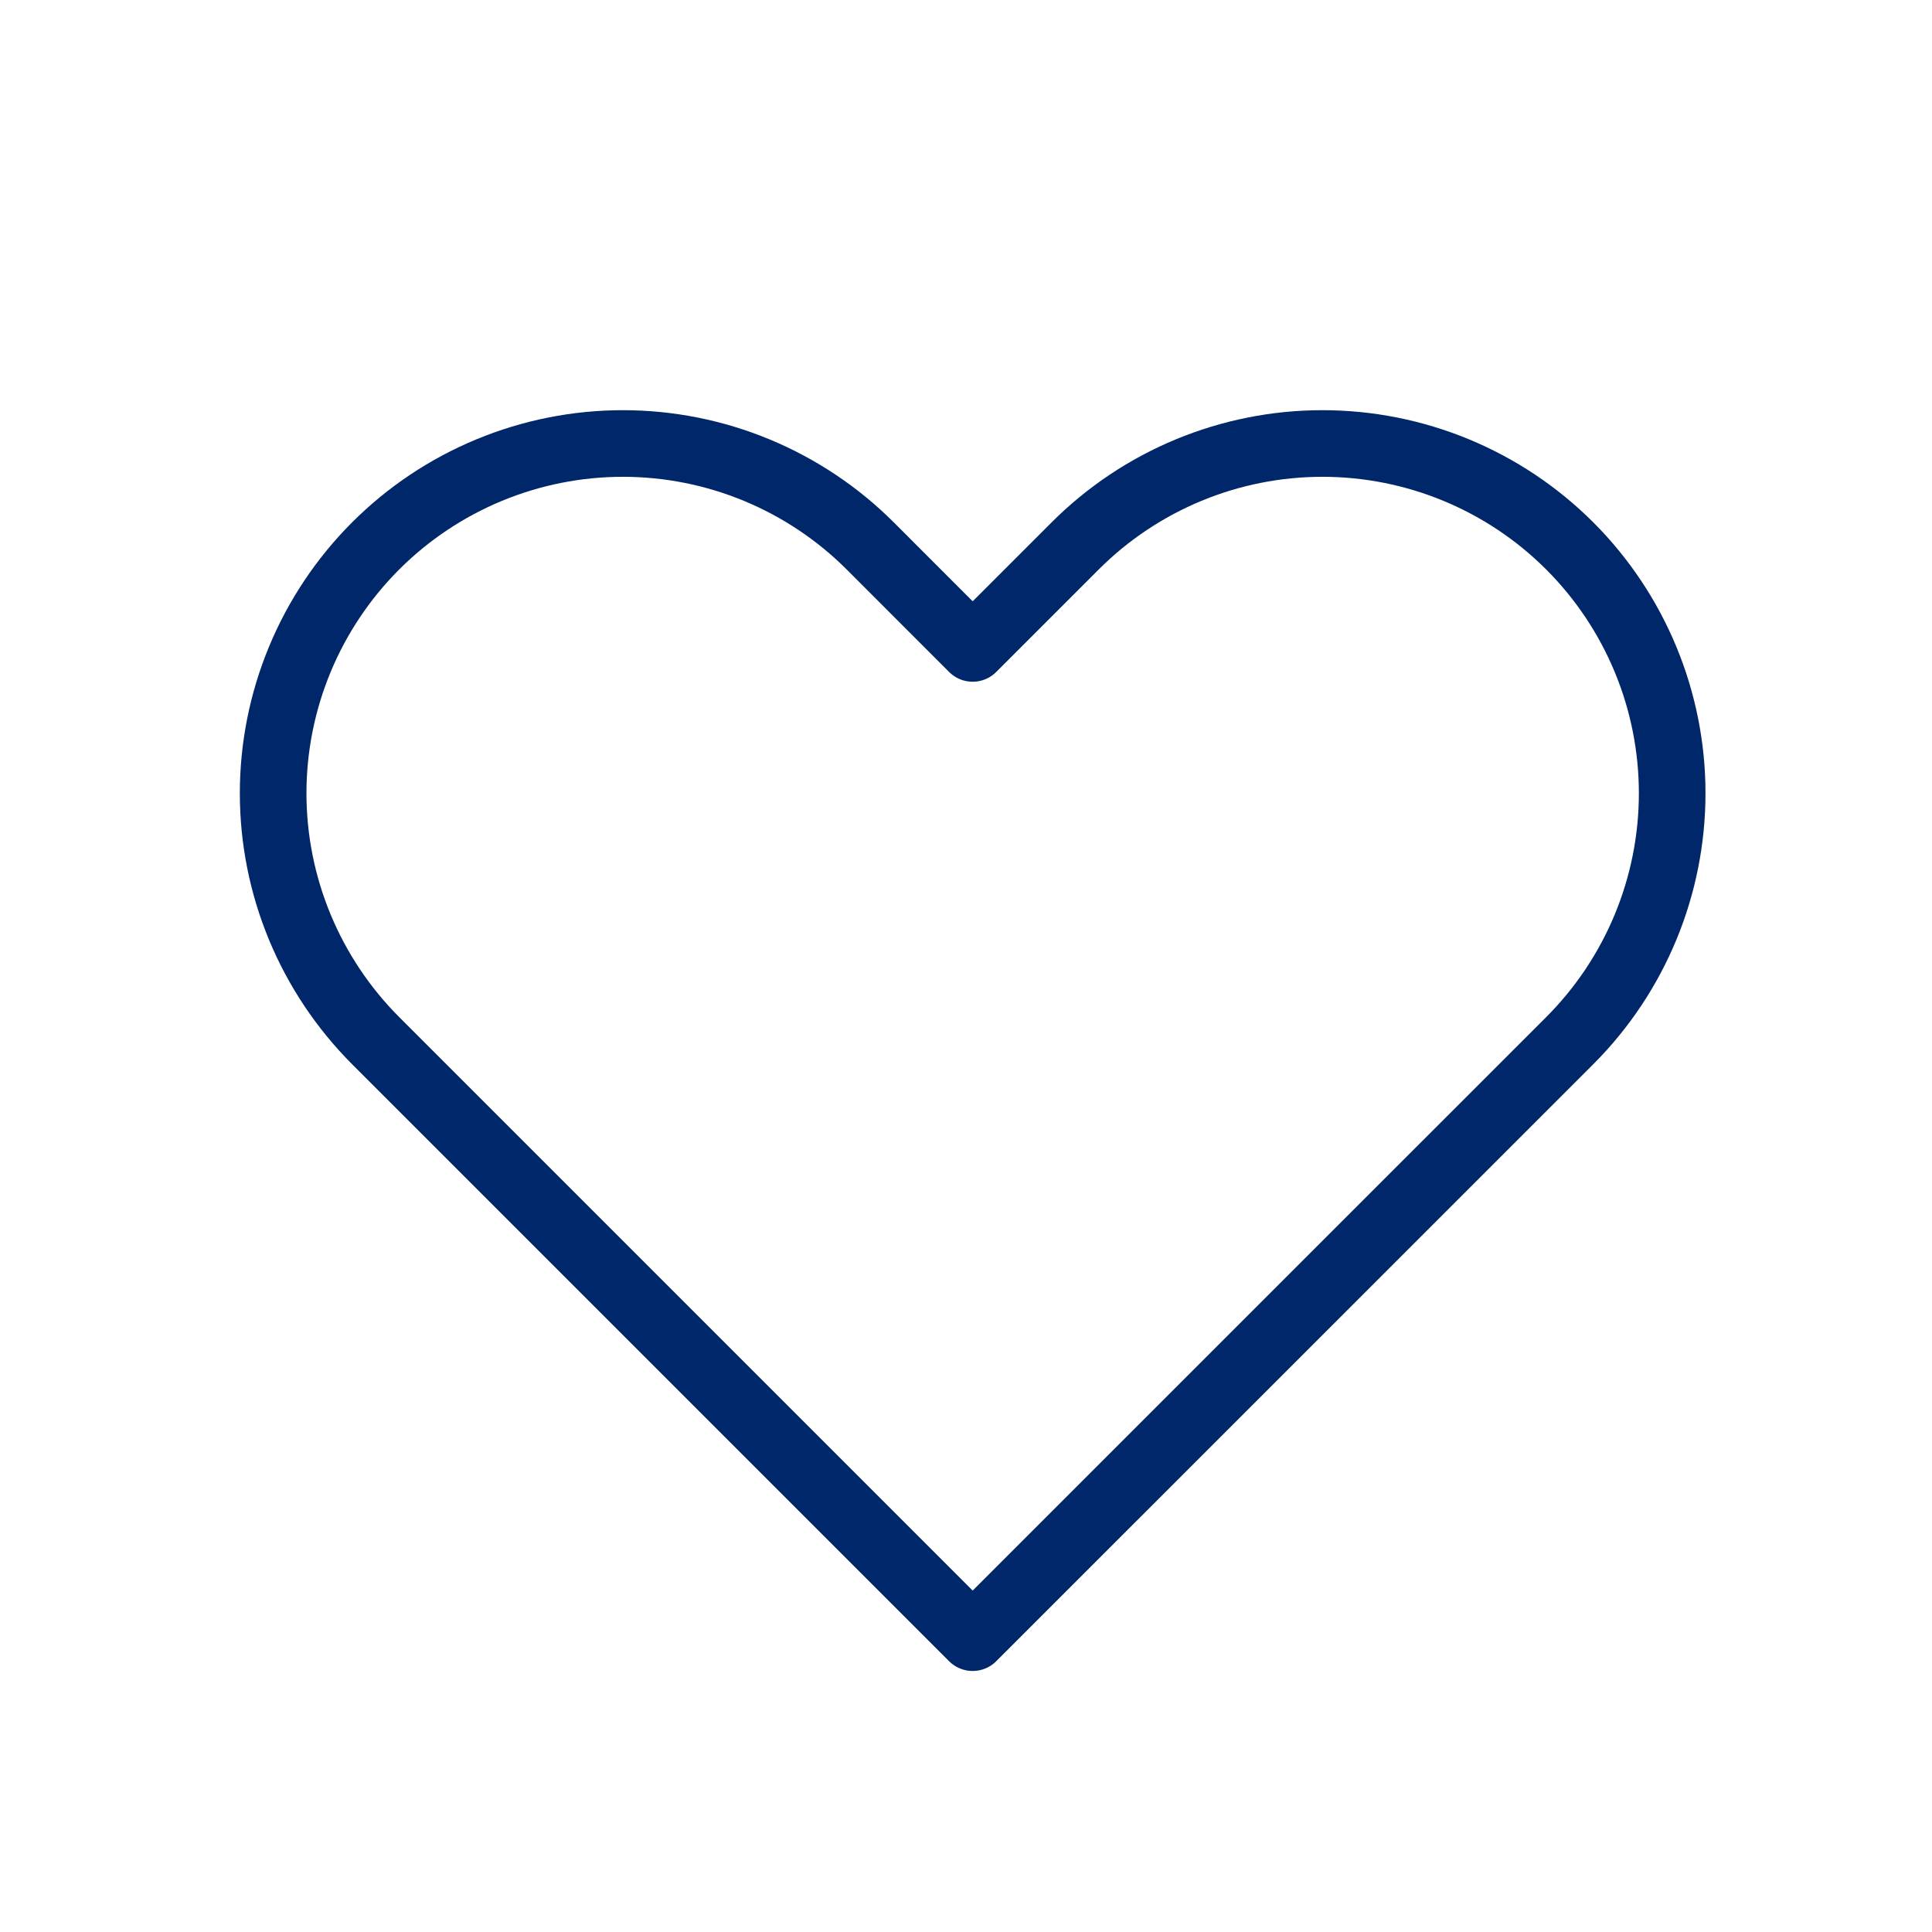 <svg width="29" height="29" viewBox="0 0 29 29" fill="none" xmlns="http://www.w3.org/2000/svg">
<path d="M5.638 8.195C5.151 8.682 4.764 9.261 4.5 9.898C4.236 10.535 4.1 11.218 4.1 11.907C4.1 12.597 4.236 13.279 4.5 13.916C4.764 14.553 5.151 15.132 5.638 15.62L14.6 24.582L23.563 15.62C24.547 14.635 25.1 13.3 25.1 11.907C25.1 10.515 24.547 9.18 23.563 8.195C22.578 7.21 21.243 6.657 19.85 6.657C18.458 6.657 17.123 7.21 16.138 8.195L14.6 9.733L13.063 8.195C12.575 7.707 11.996 7.321 11.36 7.057C10.723 6.793 10.04 6.657 9.35 6.657C8.661 6.657 7.978 6.793 7.341 7.057C6.704 7.321 6.126 7.707 5.638 8.195Z" stroke="#00276A" stroke-linecap="round" stroke-linejoin="round"/>
</svg>
